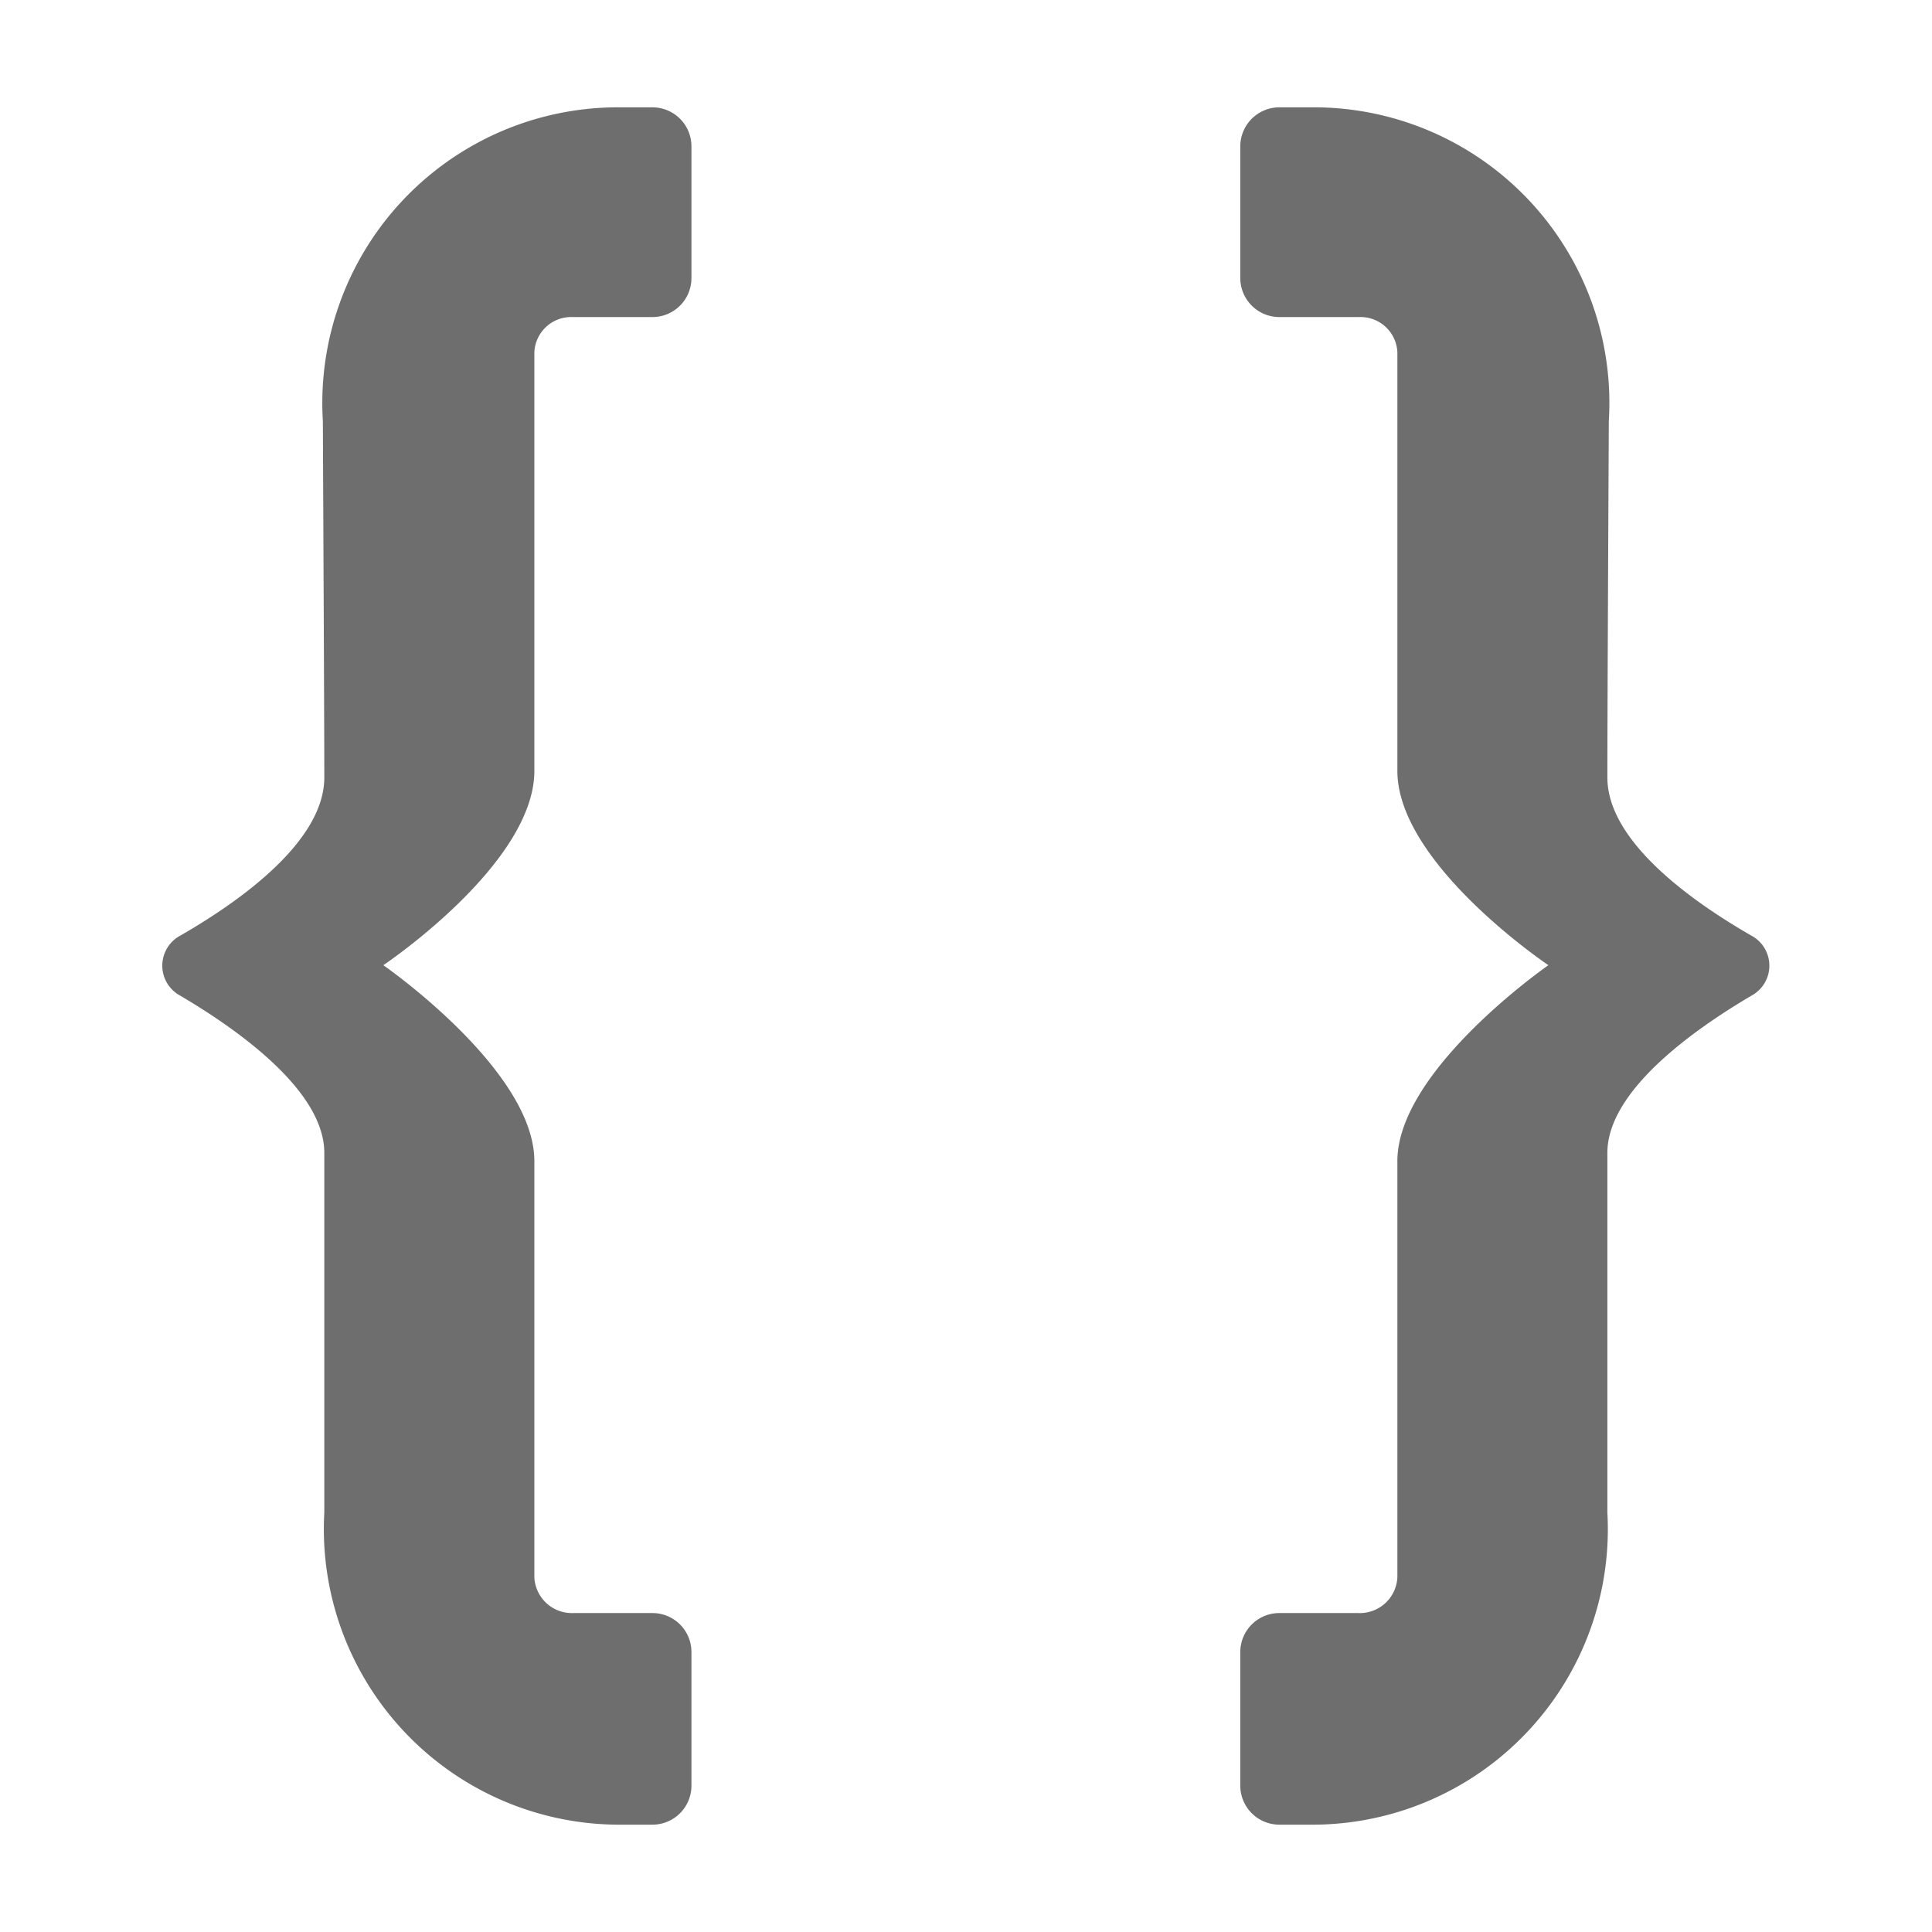<svg xmlns="http://www.w3.org/2000/svg" data-name="S_Brackets_18_N@2x" height="36" id="S_Brackets_18_N_2x" viewBox="0 0 36 36" width="36">
  <defs>
    <style>
      .fill {
        fill: #6e6e6e;
      }

      
    </style>
  </defs>
  <path class="fill" d="M12.884,30.784a.726.726,0,0,0-.727-.727H10.685a.7.7,0,0,1-.728-.667V21.636c0-1.7-2.814-3.651-2.814-3.651S9.957,16.1,9.957,14.364v-7.8a.687.687,0,0,1,.715-.656h1.485a.727.727,0,0,0,.727-.728V2.727A.727.727,0,0,0,12.157,2h-.7A5.511,5.511,0,0,0,6.016,7.845c.013,2.807.027,5.752.027,6.642,0,1.19-1.569,2.305-2.677,2.943a.635.635,0,0,0-.007,1.123c1.108.653,2.684,1.783,2.684,2.93v6.7A5.51,5.51,0,0,0,11.486,34h.671a.727.727,0,0,0,.727-.727Z" />
  <path class="fill" d="M23.111,30.784a.727.727,0,0,1,.727-.727H25.31a.7.7,0,0,0,.728-.667V21.636c0-1.7,2.814-3.651,2.814-3.651s-2.814-1.888-2.814-3.621v-7.8a.687.687,0,0,0-.715-.656H23.838a.728.728,0,0,1-.727-.728V2.727A.728.728,0,0,1,23.838,2h.7a5.508,5.508,0,0,1,5.44,5.845c-.014,2.807-.027,5.752-.027,6.642,0,1.19,1.569,2.305,2.676,2.943a.635.635,0,0,1,.008,1.123c-1.108.653-2.684,1.783-2.684,2.93v6.7A5.507,5.507,0,0,1,24.509,34h-.671a.728.728,0,0,1-.727-.727Z" />
  </svg>